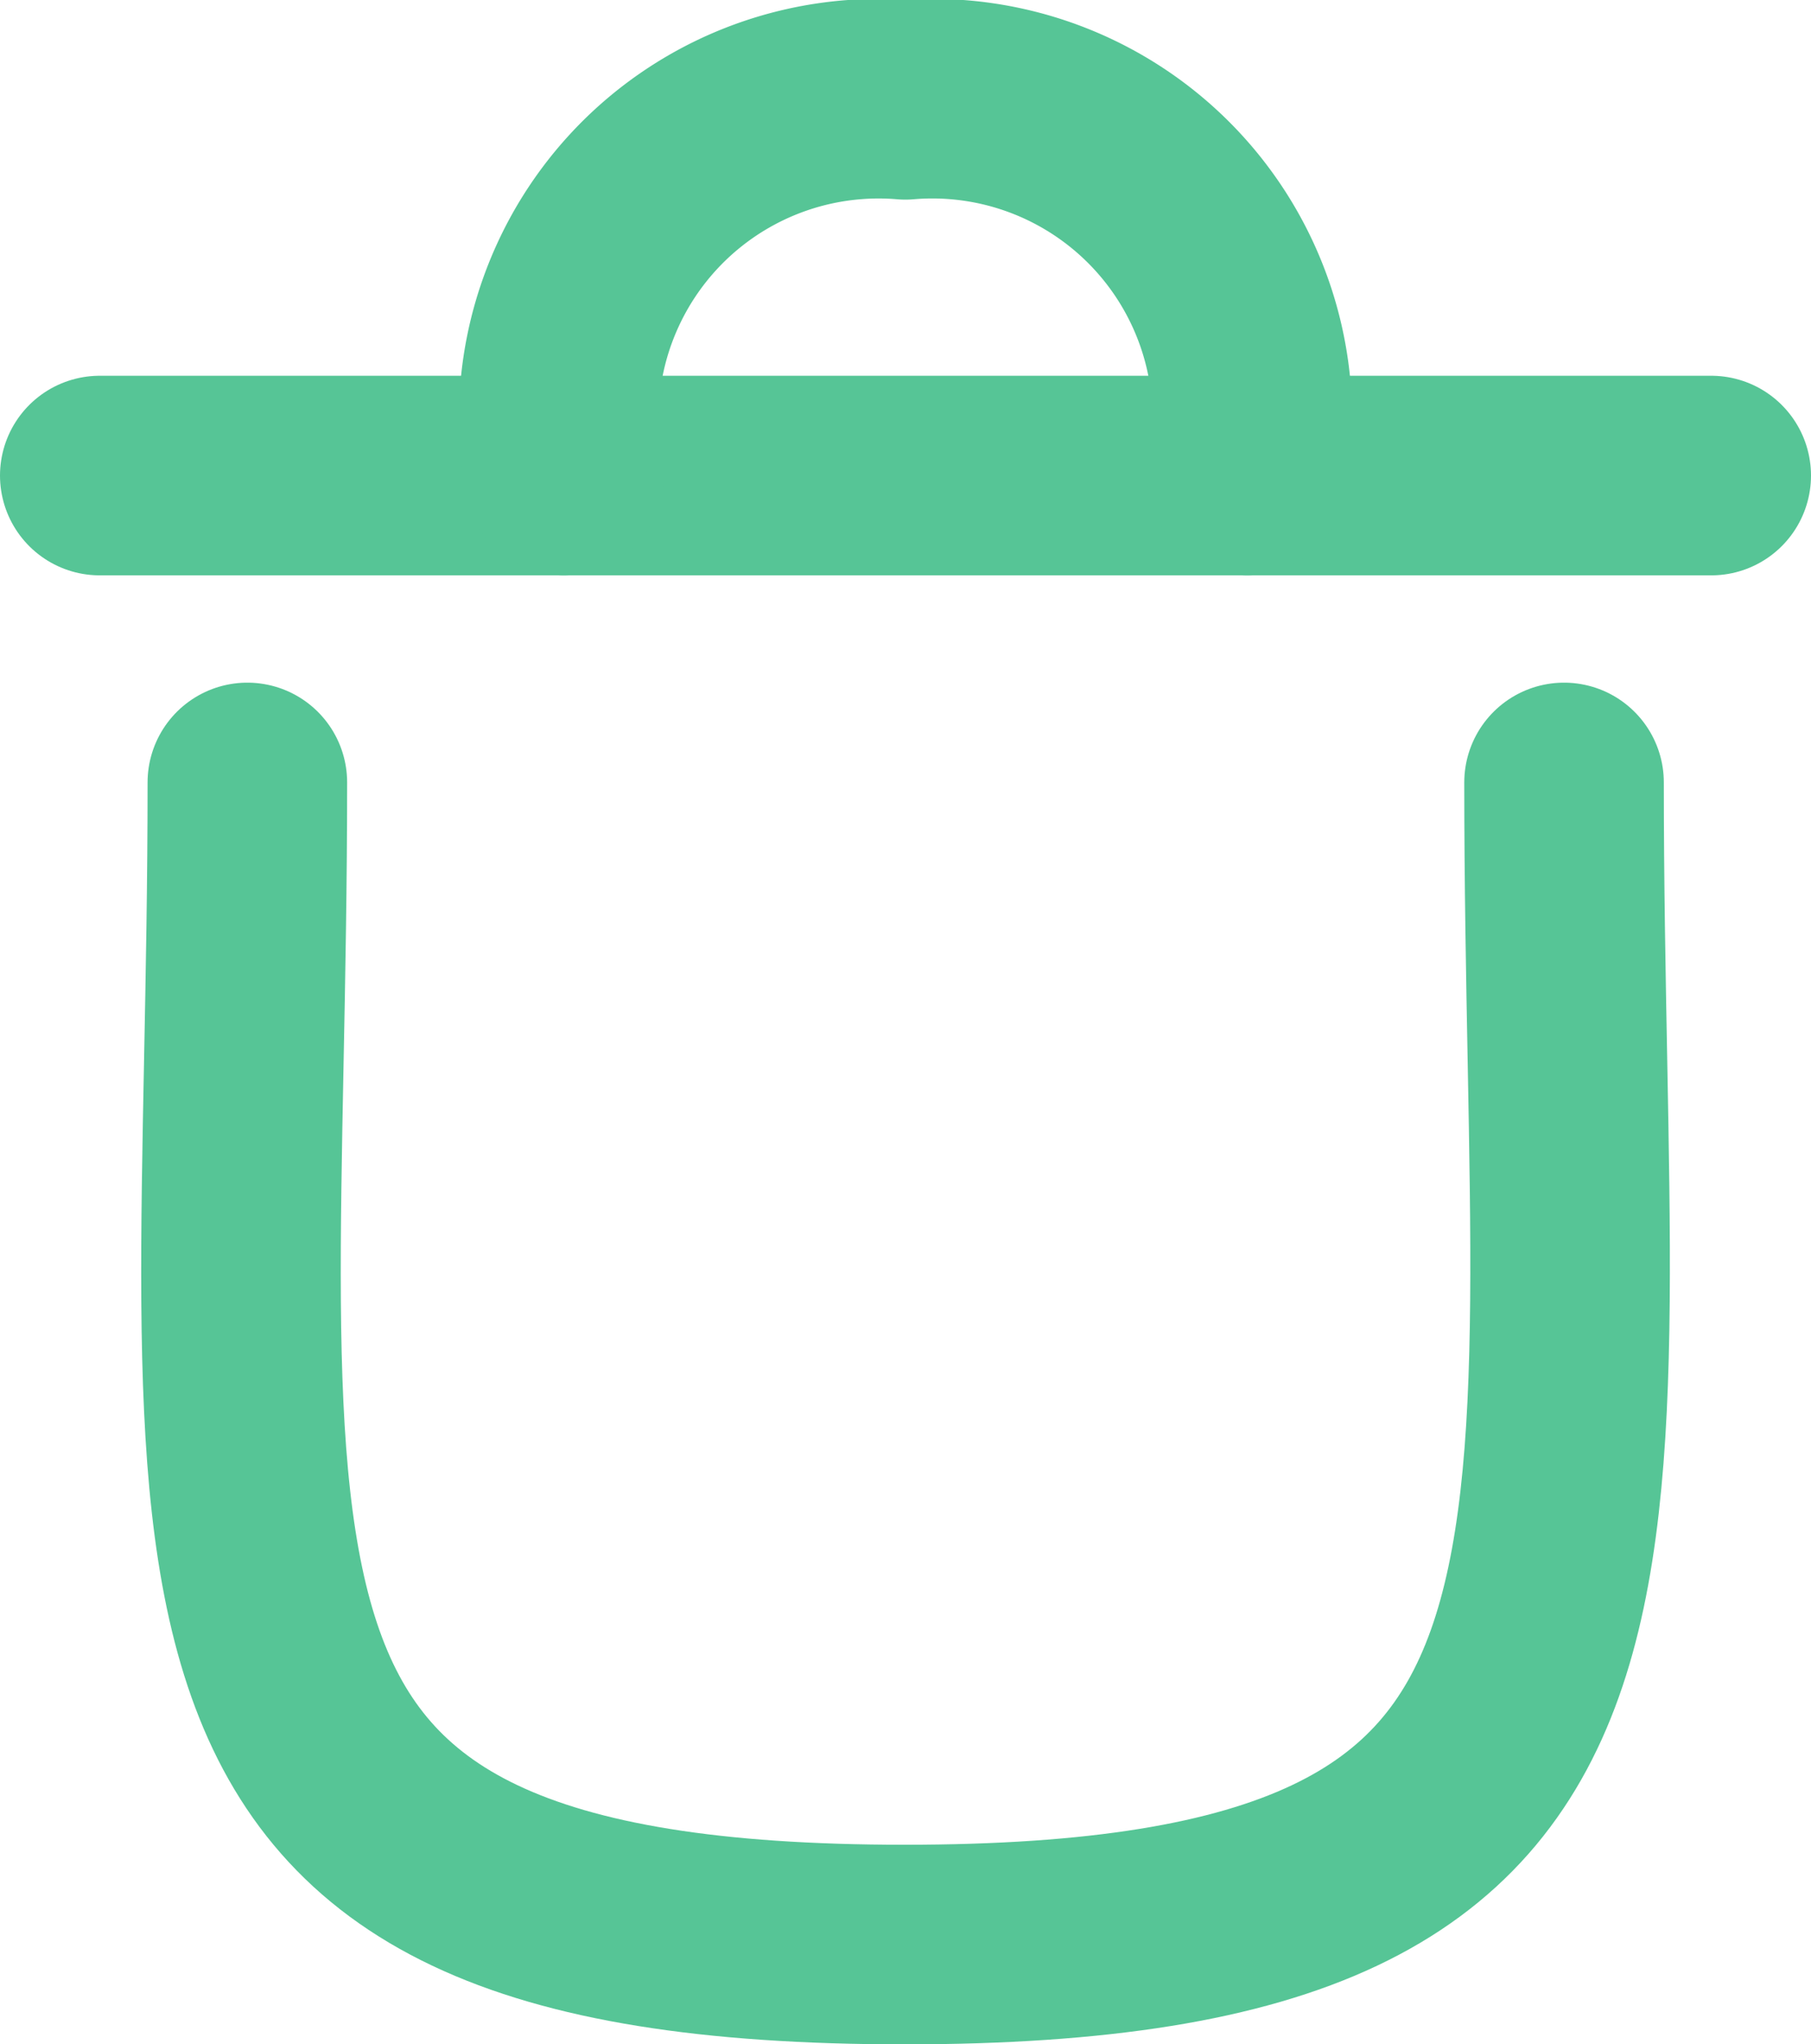 <svg xmlns="http://www.w3.org/2000/svg" width="18.15" height="20.484" viewBox="0 0 18.15 20.484">
    <g data-name="Iconly/Curved/Delete">
        <path data-name="Stroke 1" d="M13.26 0c0 8.019 1.154 11.644-6.61 11.644S.064 8.019.064 0" transform="translate(2.415 7.84)" style="fill:none;stroke:#56c596;stroke-linecap:round;stroke-linejoin:round;stroke-width:2px;stroke-dasharray:0 0"/>
        <path data-name="Stroke 3" d="M16.15.476H0" transform="translate(1 4.289)" style="fill:none;stroke:#56c596;stroke-linecap:round;stroke-linejoin:round;stroke-width:2px;stroke-dasharray:0 0"/>
        <path data-name="Stroke 5" d="M6.874 3.766A3.207 3.207 0 0 0 3.448 0 3.207 3.207 0 0 0 .024 3.766" transform="translate(5.626 1)" style="fill:none;stroke:#56c596;stroke-linecap:round;stroke-linejoin:round;stroke-width:2px;stroke-dasharray:0 0"/>
    </g>
</svg>
